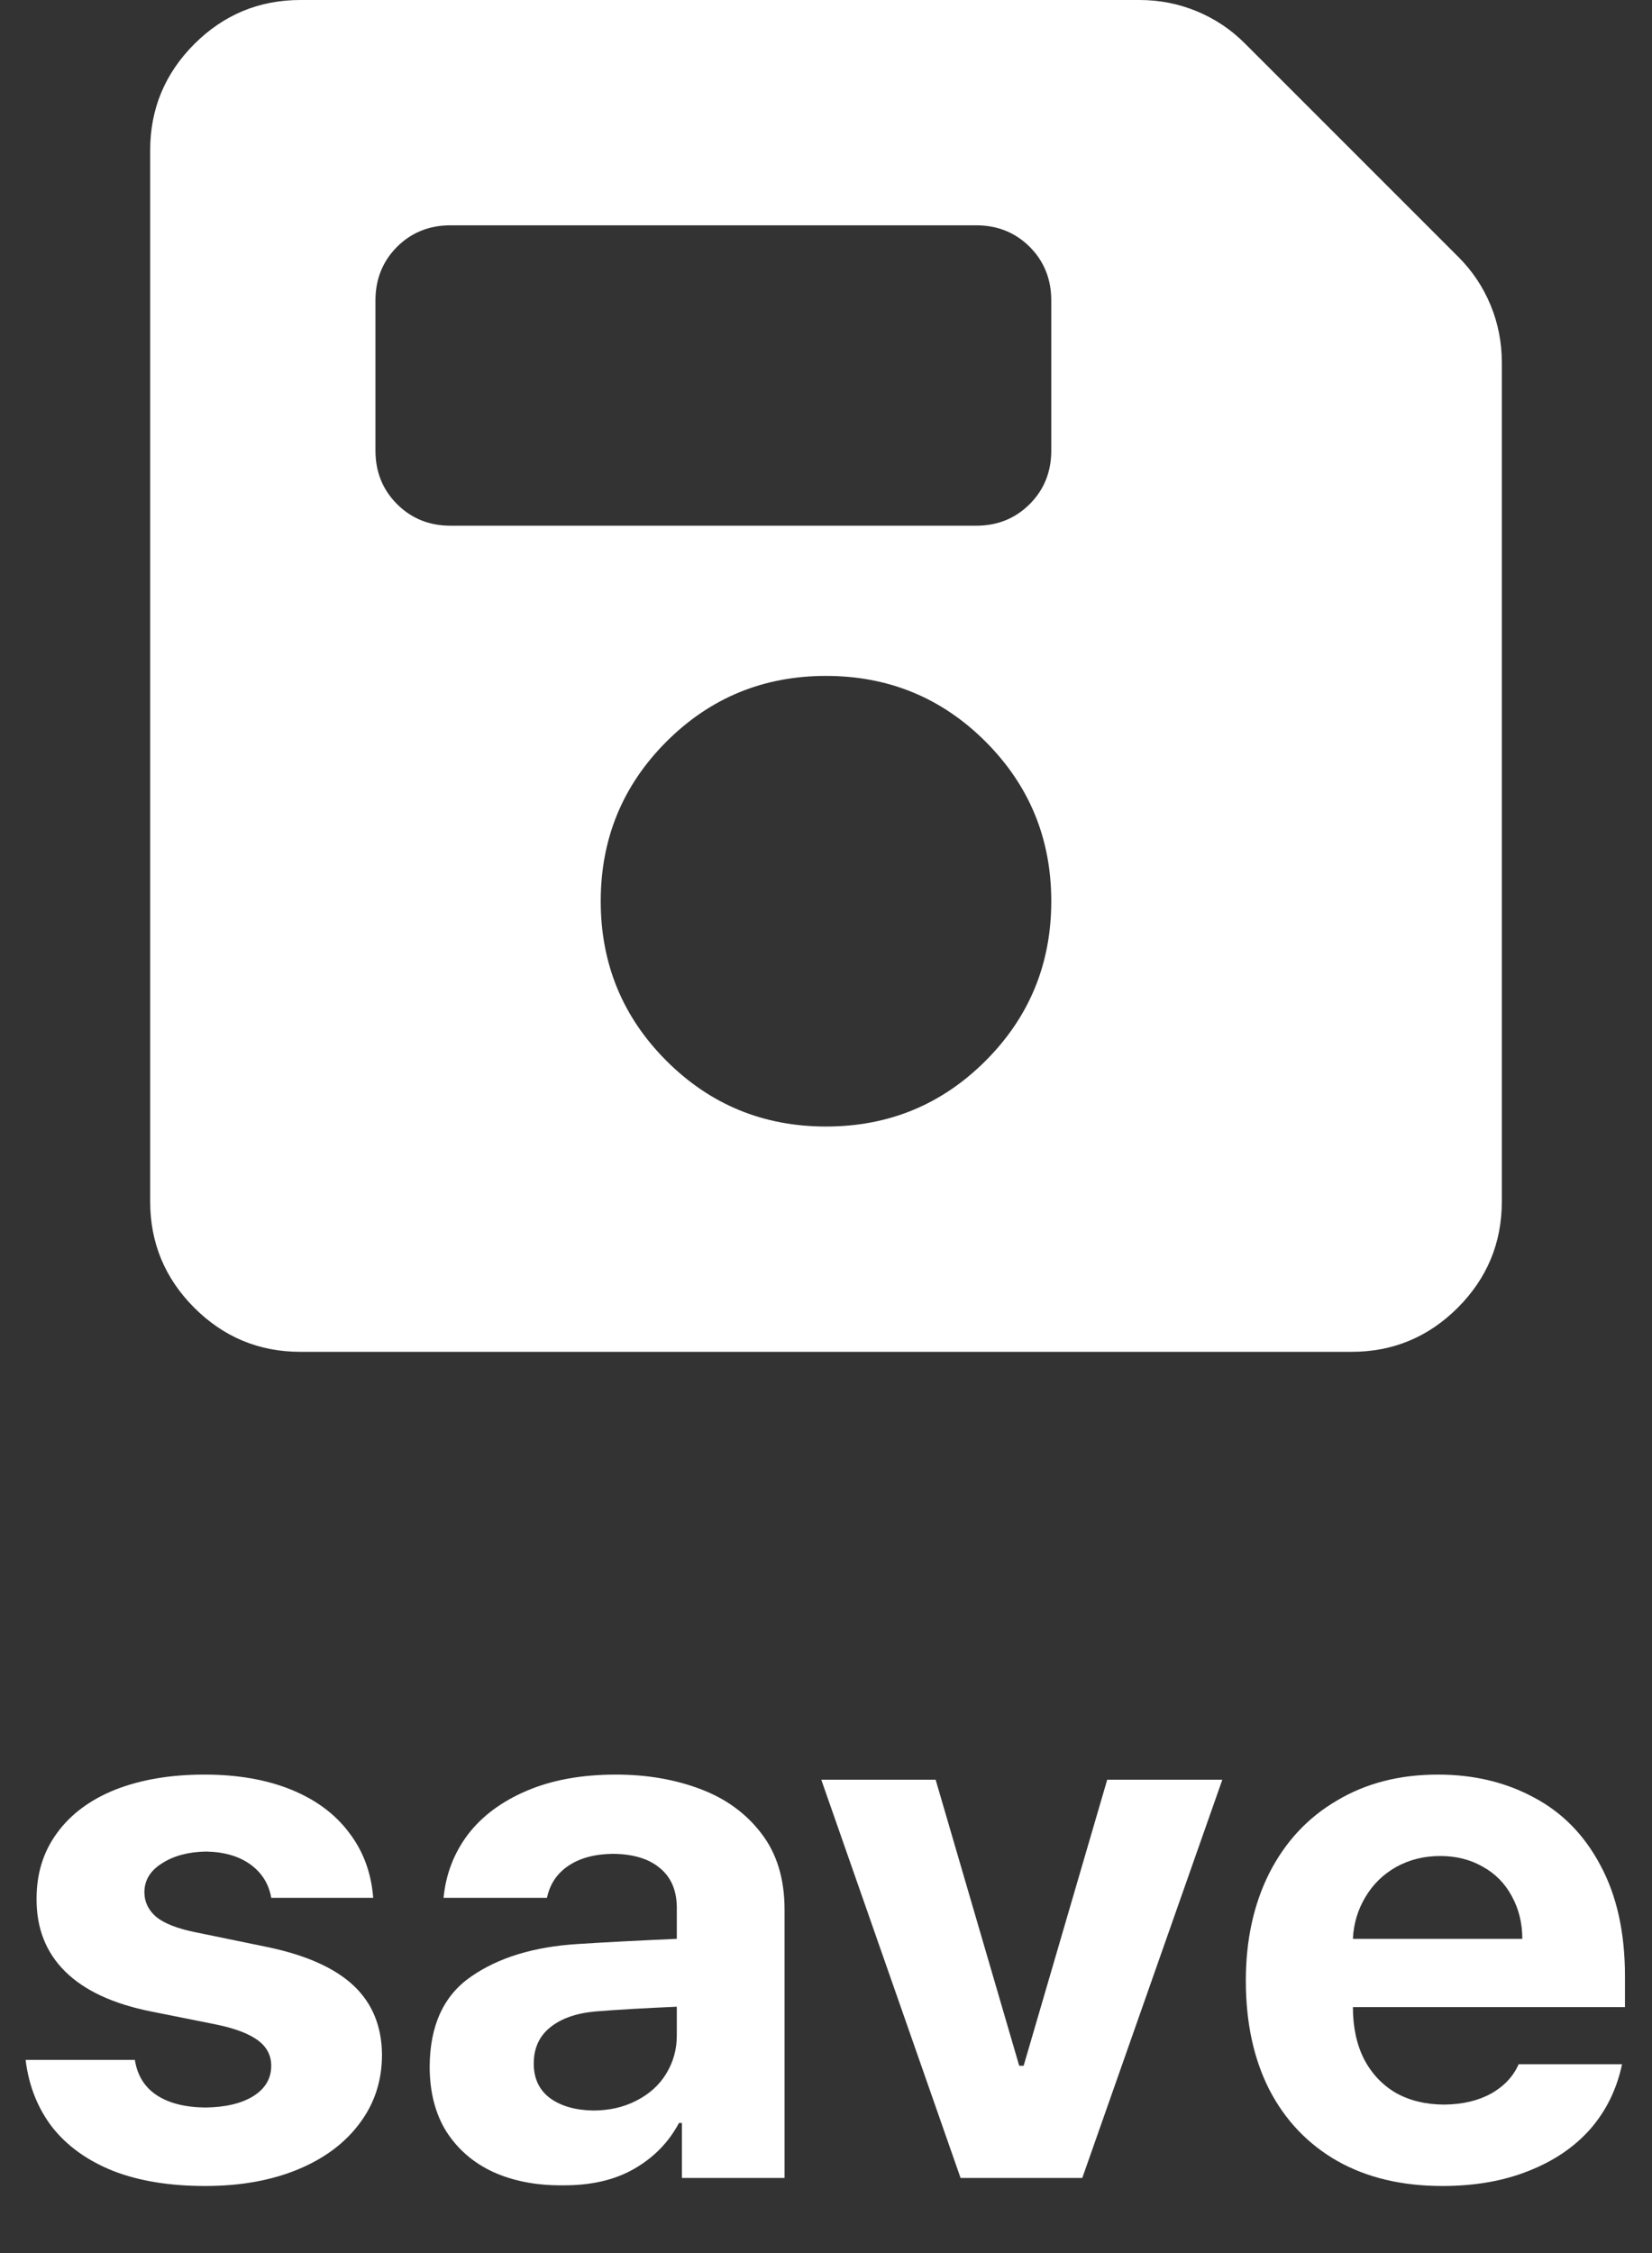 <svg width="22" height="30" viewBox="0 0 22 30" fill="none" xmlns="http://www.w3.org/2000/svg">
<rect x="0" y="0" width="22" height="30" fill="#333333" stroke="none"/>
<path d="M4 18C3.45 18 2.979 17.804 2.587 17.413C2.196 17.021 2 16.55 2 16V2C2 1.45 2.196 0.979 2.587 0.587C2.979 0.196 3.45 0 4 0H15.175C15.442 0 15.696 0.05 15.938 0.15C16.179 0.25 16.392 0.392 16.575 0.575L19.425 3.425C19.608 3.608 19.75 3.821 19.85 4.062C19.95 4.304 20 4.558 20 4.825V16C20 16.55 19.804 17.021 19.413 17.413C19.021 17.804 18.55 18 18 18H4ZM11 15C11.833 15 12.542 14.708 13.125 14.125C13.708 13.542 14 12.833 14 12C14 11.167 13.708 10.458 13.125 9.875C12.542 9.292 11.833 9 11 9C10.167 9 9.458 9.292 8.875 9.875C8.292 10.458 8 11.167 8 12C8 12.833 8.292 13.542 8.875 14.125C9.458 14.708 10.167 15 11 15ZM6 7H13C13.283 7 13.521 6.904 13.713 6.712C13.904 6.521 14 6.283 14 6V4C14 3.717 13.904 3.479 13.713 3.287C13.521 3.096 13.283 3 13 3H6C5.717 3 5.479 3.096 5.287 3.287C5.096 3.479 5 3.717 5 4V6C5 6.283 5.096 6.521 5.287 6.712C5.479 6.904 5.717 7 6 7Z" fill="white"/>
<path d="M19.208 29.107C18.671 29.107 18.205 28.997 17.811 28.775C17.418 28.551 17.115 28.233 16.903 27.823C16.695 27.413 16.591 26.93 16.591 26.373C16.591 25.833 16.695 25.356 16.903 24.942C17.115 24.526 17.414 24.203 17.802 23.976C18.189 23.744 18.638 23.629 19.149 23.629C19.625 23.629 20.049 23.73 20.424 23.932C20.801 24.13 21.098 24.431 21.312 24.835C21.531 25.239 21.64 25.732 21.64 26.314V26.725H18.017C18.017 26.988 18.065 27.218 18.163 27.413C18.264 27.608 18.406 27.76 18.588 27.867C18.773 27.971 18.99 28.023 19.237 28.023C19.478 28.02 19.685 27.971 19.857 27.877C20.03 27.779 20.152 27.649 20.224 27.486H21.601C21.532 27.815 21.392 28.102 21.181 28.346C20.969 28.587 20.694 28.774 20.355 28.907C20.02 29.041 19.638 29.107 19.208 29.107ZM20.273 25.816C20.273 25.605 20.225 25.414 20.131 25.245C20.04 25.076 19.911 24.946 19.745 24.855C19.579 24.76 19.39 24.713 19.179 24.713C18.964 24.713 18.769 24.762 18.593 24.859C18.42 24.957 18.284 25.09 18.183 25.26C18.082 25.429 18.026 25.615 18.017 25.816H20.273Z" fill="white"/>
<path d="M14.413 29H12.792L10.937 23.697H12.46L13.573 27.506H13.632L14.745 23.697H16.278L14.413 29Z" fill="white"/>
<path d="M5.722 27.516C5.725 26.969 5.909 26.57 6.273 26.319C6.638 26.065 7.112 25.921 7.694 25.885C8.052 25.862 8.492 25.839 9.013 25.816V25.387C9.009 25.165 8.935 24.994 8.788 24.874C8.642 24.75 8.433 24.687 8.163 24.684C7.919 24.687 7.72 24.741 7.567 24.845C7.418 24.946 7.323 25.087 7.284 25.27H5.907C5.937 24.957 6.044 24.677 6.229 24.43C6.418 24.182 6.68 23.987 7.016 23.844C7.351 23.701 7.746 23.629 8.202 23.629C8.609 23.629 8.982 23.692 9.32 23.819C9.662 23.946 9.936 24.145 10.141 24.415C10.346 24.682 10.448 25.019 10.448 25.426V29H9.081V28.268H9.042C8.905 28.525 8.707 28.728 8.446 28.878C8.186 29.028 7.867 29.101 7.489 29.098C7.144 29.101 6.838 29.042 6.571 28.922C6.308 28.801 6.099 28.622 5.946 28.385C5.797 28.147 5.722 27.857 5.722 27.516ZM7.108 27.477C7.108 27.675 7.18 27.828 7.323 27.936C7.47 28.043 7.662 28.098 7.899 28.102C8.114 28.102 8.306 28.058 8.476 27.97C8.648 27.882 8.78 27.763 8.871 27.613C8.965 27.46 9.013 27.291 9.013 27.105V26.72C8.576 26.739 8.215 26.76 7.929 26.783C7.672 26.806 7.47 26.878 7.323 26.998C7.18 27.115 7.108 27.275 7.108 27.477Z" fill="white"/>
<path d="M3.612 25.27C3.58 25.084 3.487 24.936 3.334 24.825C3.181 24.715 2.984 24.658 2.743 24.654C2.509 24.658 2.313 24.71 2.157 24.811C2.001 24.908 1.923 25.037 1.923 25.196C1.923 25.323 1.975 25.432 2.079 25.523C2.187 25.611 2.362 25.68 2.606 25.729L3.554 25.924C4.071 26.031 4.455 26.202 4.706 26.436C4.957 26.671 5.084 26.979 5.087 27.359C5.087 27.704 4.988 28.009 4.789 28.273C4.594 28.536 4.319 28.741 3.964 28.888C3.609 29.034 3.199 29.107 2.733 29.107C2.261 29.107 1.853 29.041 1.508 28.907C1.166 28.77 0.896 28.577 0.697 28.326C0.502 28.072 0.383 27.773 0.341 27.428H1.796C1.828 27.633 1.924 27.789 2.084 27.896C2.247 28.004 2.463 28.059 2.733 28.062C3 28.059 3.214 28.009 3.373 27.911C3.533 27.81 3.612 27.675 3.612 27.506C3.612 27.369 3.554 27.257 3.437 27.169C3.319 27.081 3.137 27.011 2.89 26.959L2.011 26.783C1.506 26.682 1.125 26.505 0.868 26.251C0.611 25.997 0.484 25.673 0.487 25.279C0.487 24.944 0.578 24.653 0.761 24.405C0.943 24.155 1.202 23.963 1.537 23.829C1.876 23.696 2.271 23.629 2.724 23.629C3.163 23.629 3.547 23.696 3.876 23.829C4.205 23.963 4.462 24.153 4.647 24.4C4.836 24.645 4.944 24.934 4.97 25.27H3.612Z" fill="white"/>
</svg>
